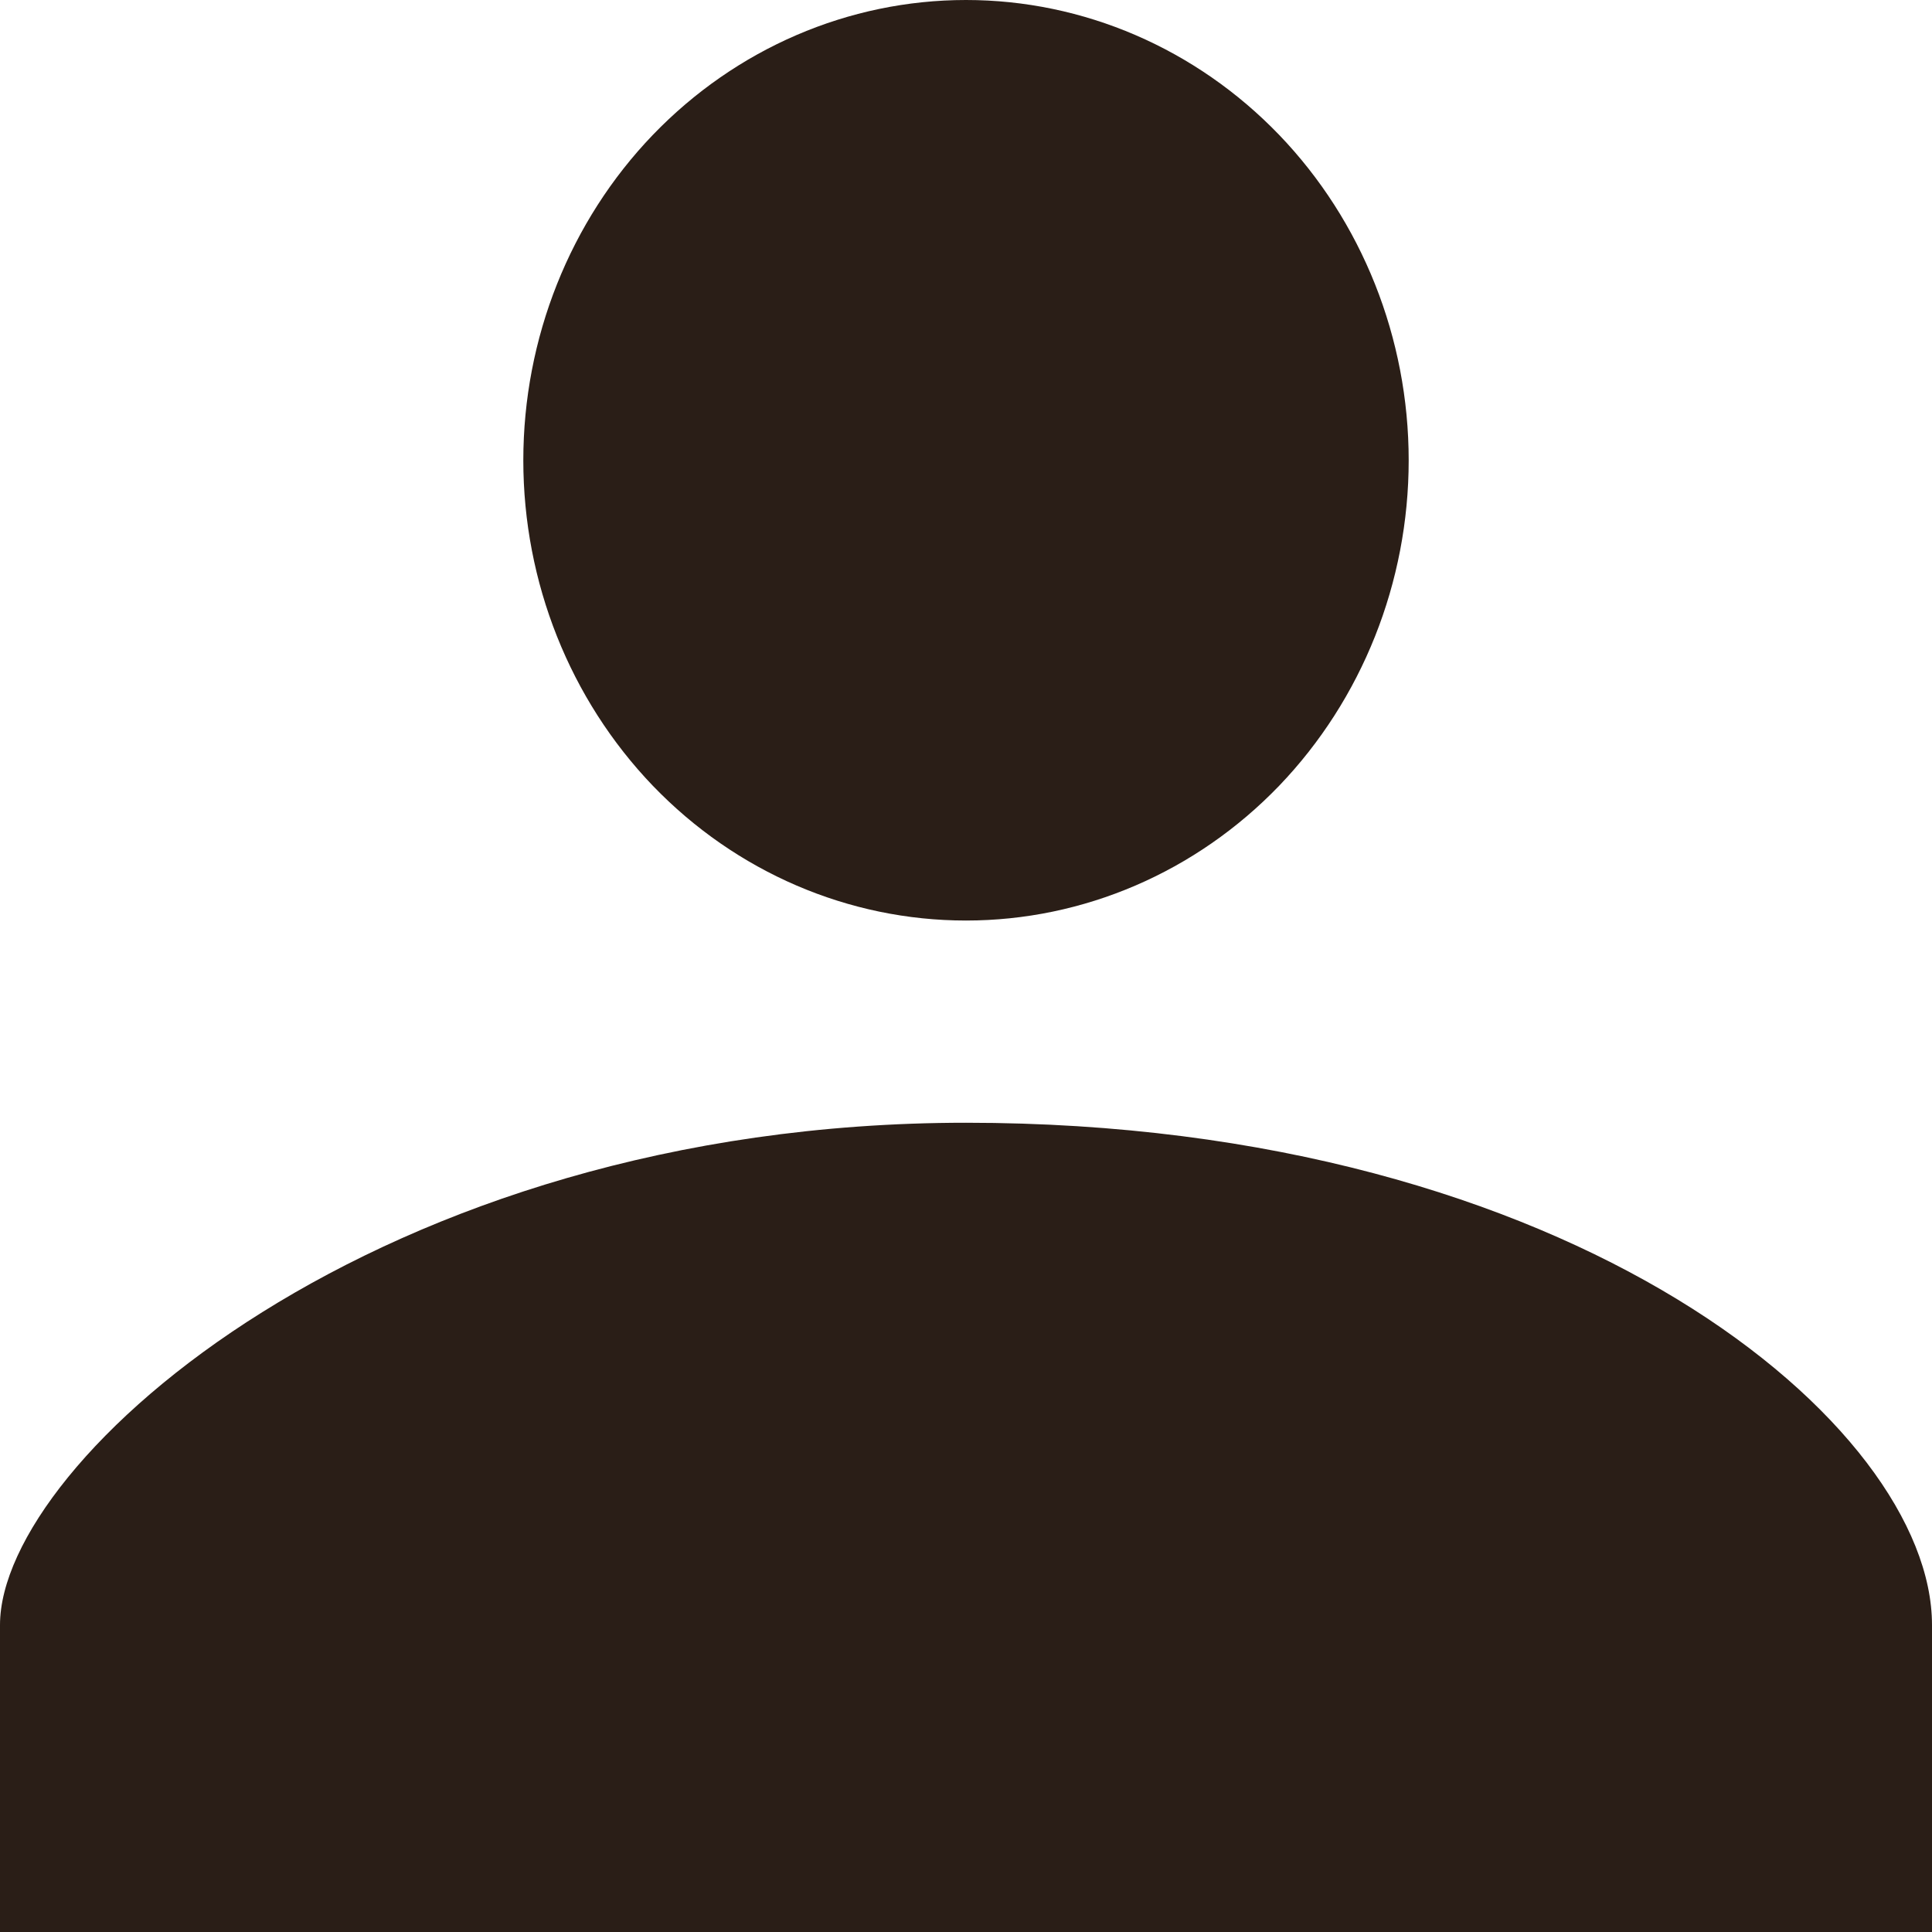 <svg width="15" height="15" viewBox="0 0 15 15" fill="none" xmlns="http://www.w3.org/2000/svg">
<path d="M7.5 7.147C8.412 7.147 9.286 6.771 9.931 6.101C10.575 5.43 10.937 4.521 10.937 3.574C10.937 2.626 10.575 1.717 9.931 1.047C9.286 0.377 8.412 0 7.5 0C6.588 0 5.714 0.377 5.069 1.047C4.425 1.717 4.063 2.626 4.063 3.574C4.063 4.521 4.425 5.43 5.069 6.101C5.714 6.771 6.588 7.147 7.5 7.147ZM7.5 8.717C2.93 8.717 0 11.339 0 12.616V15H15V12.616C15 11.072 12.226 8.717 7.5 8.717Z" fill="#2A1E17"/>
</svg>
